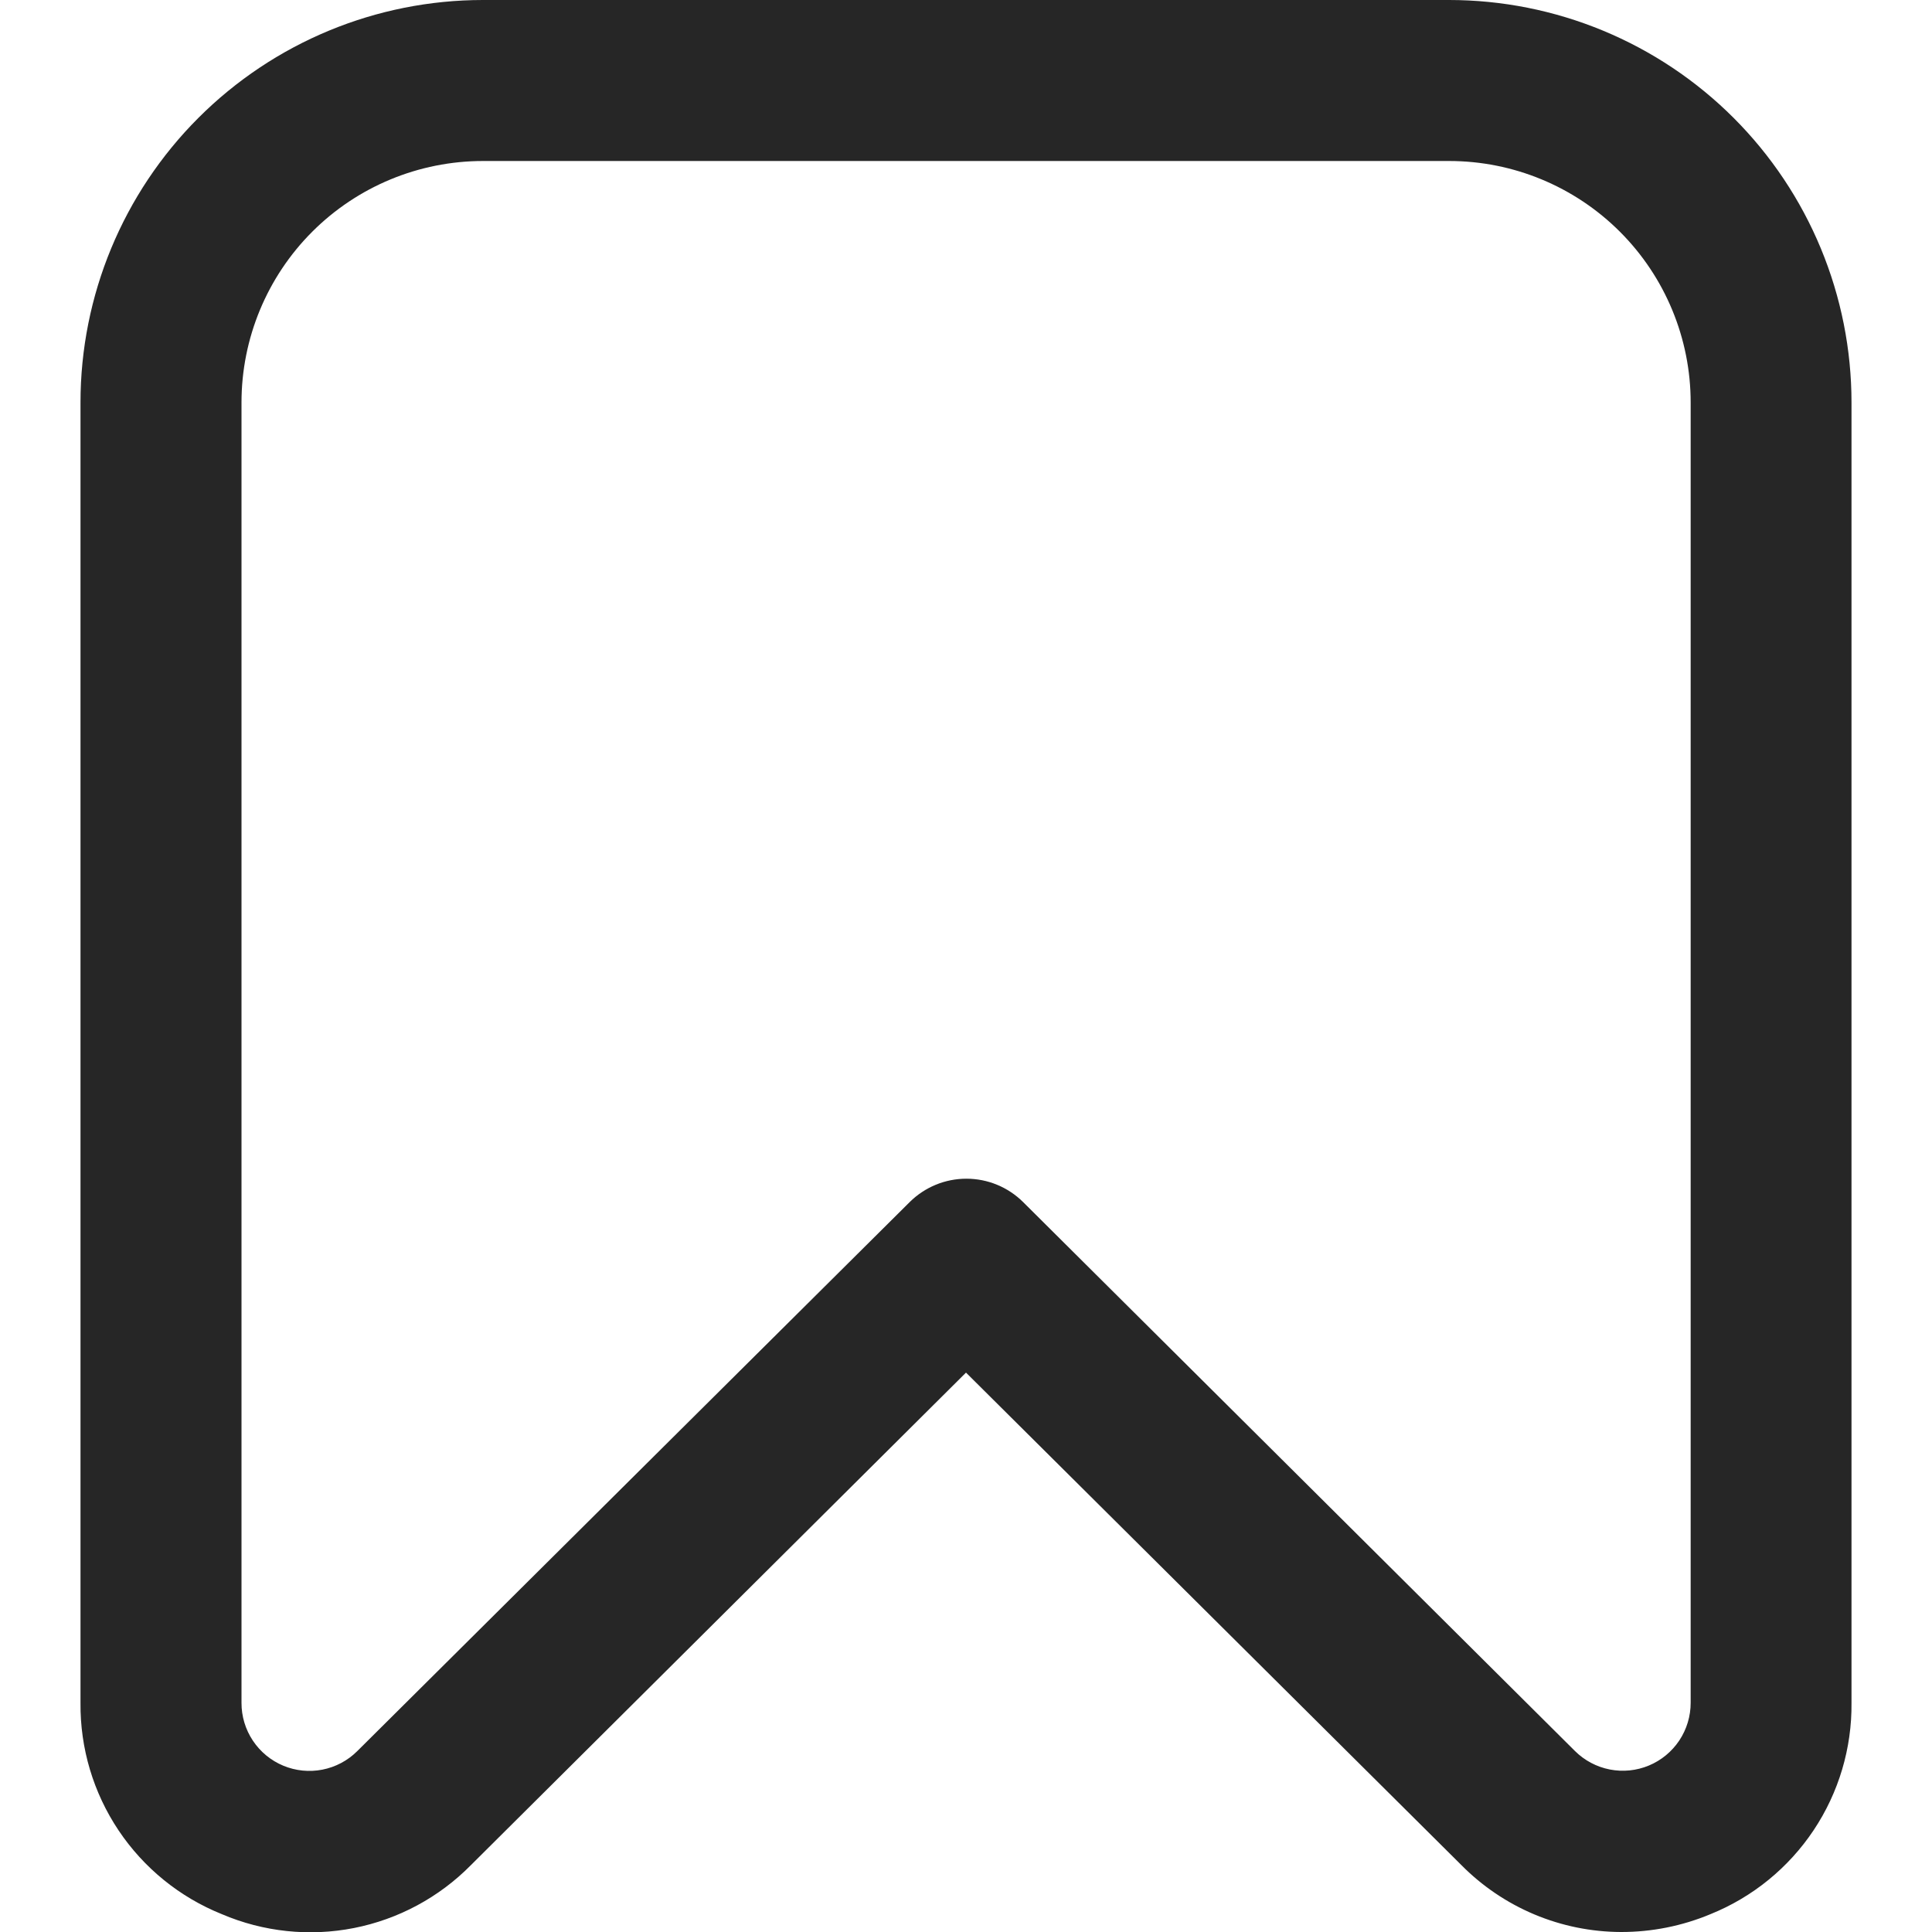 <svg width="512" height="512" viewBox="0 0 512 512" fill="none" xmlns="http://www.w3.org/2000/svg">
<g clip-path="url(#clip0_3533_225)">
<path d="M429.589 512C421.697 511.978 413.888 510.393 406.612 507.335C399.336 504.278 392.738 499.809 387.2 494.187L256 363.755L124.8 494.272C116.374 502.821 105.568 508.633 93.79 510.95C82.013 513.268 69.81 511.983 58.773 507.264C47.627 502.781 38.092 495.04 31.412 485.054C24.733 475.068 21.221 463.299 21.333 451.285V106.667C21.333 78.377 32.571 51.246 52.575 31.242C72.579 11.238 99.71 0 128 0L384 0C398.008 0 411.878 2.759 424.819 8.12C437.761 13.48 449.52 21.337 459.425 31.242C469.33 41.147 477.187 52.906 482.547 65.847C487.908 78.788 490.667 92.659 490.667 106.667V451.285C490.786 463.289 487.286 475.051 480.623 485.036C473.96 495.021 464.442 502.767 453.312 507.264C445.799 510.406 437.733 512.017 429.589 512ZM128 42.667C111.026 42.667 94.747 49.41 82.745 61.412C70.743 73.414 64 89.693 64 106.667V451.285C63.992 454.84 65.038 458.318 67.006 461.278C68.973 464.239 71.774 466.55 75.055 467.92C78.335 469.29 81.948 469.656 85.436 468.974C88.925 468.291 92.133 466.59 94.656 464.085L241.067 318.571C245.064 314.597 250.471 312.367 256.107 312.367C261.742 312.367 267.149 314.597 271.147 318.571L417.387 464.043C419.909 466.548 423.117 468.249 426.606 468.931C430.095 469.614 433.707 469.247 436.988 467.877C440.268 466.507 443.069 464.196 445.037 461.236C447.004 458.275 448.05 454.798 448.043 451.243V106.667C448.043 89.693 441.3 73.414 429.297 61.412C417.295 49.41 401.016 42.667 384.043 42.667H128Z" fill="#262626"/>
</g>
<defs>
<clipPath id="clip0_3533_225">
<rect width="512" height="512" fill="white"/>
</clipPath>
</defs>
</svg>

